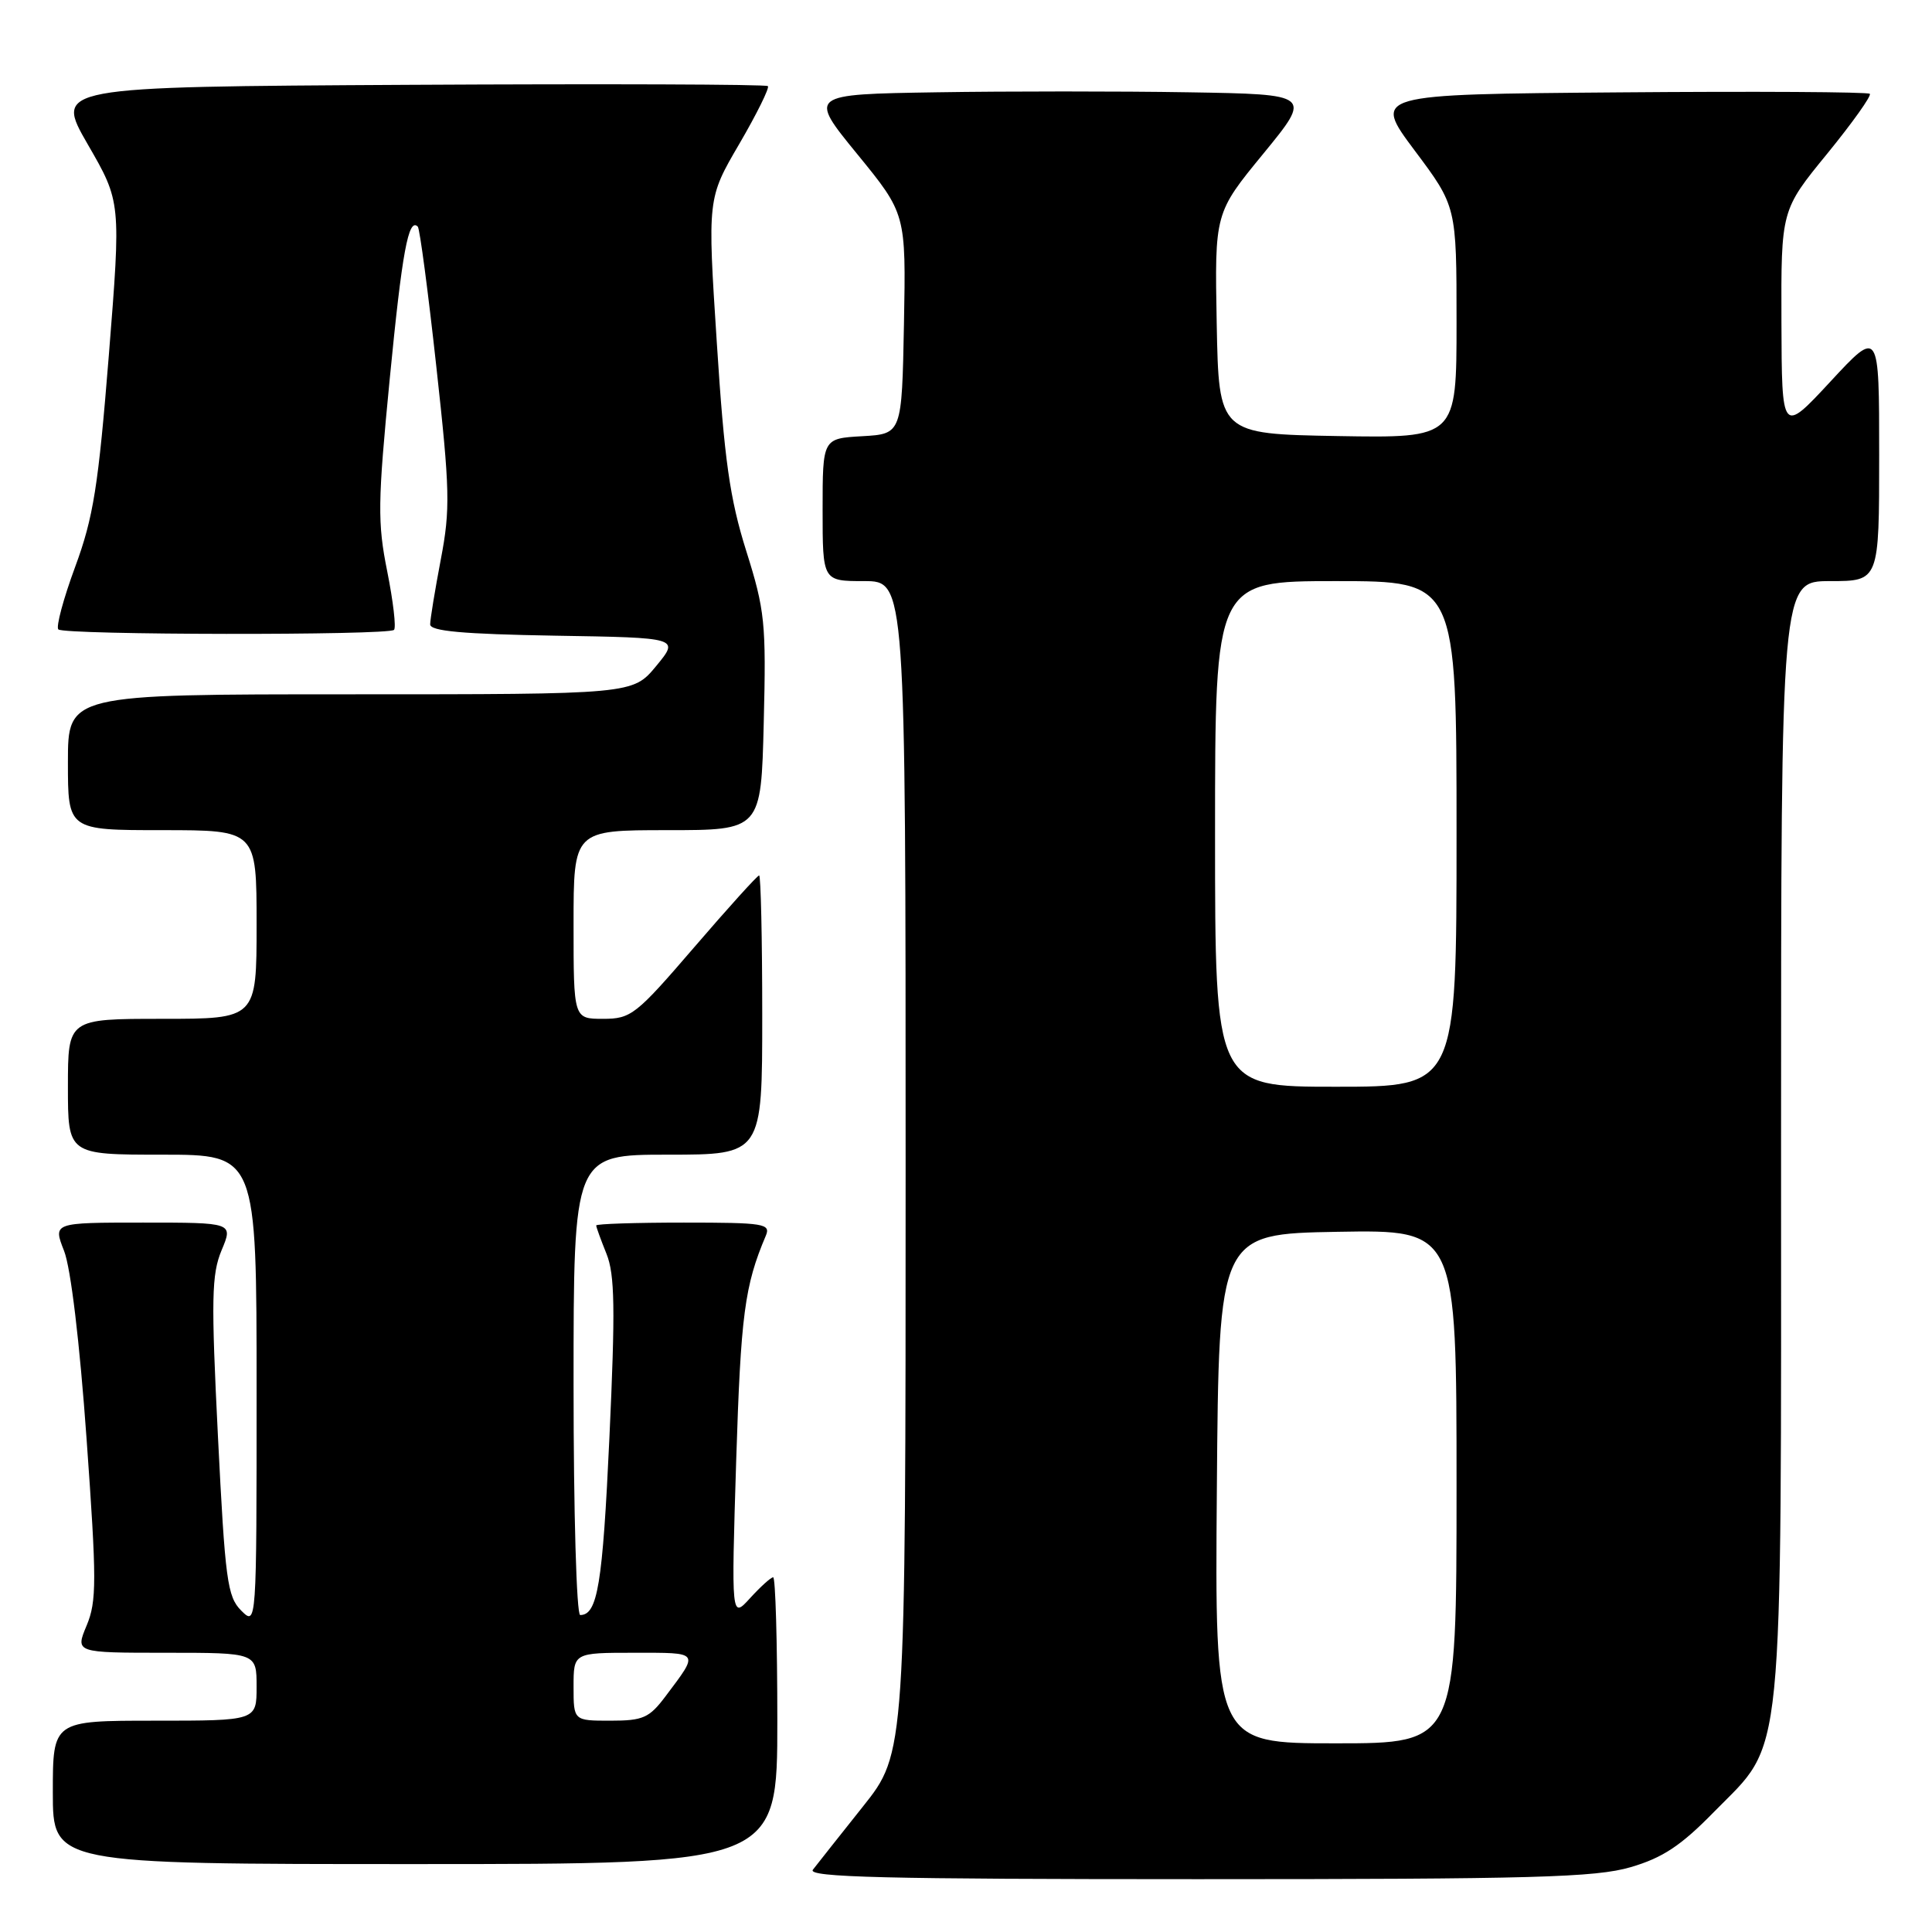 <?xml version="1.0" encoding="UTF-8" standalone="no"?>
<!DOCTYPE svg PUBLIC "-//W3C//DTD SVG 1.1//EN" "http://www.w3.org/Graphics/SVG/1.1/DTD/svg11.dtd" >
<svg xmlns="http://www.w3.org/2000/svg" xmlns:xlink="http://www.w3.org/1999/xlink" version="1.1" viewBox="0 0 256 256">
 <g >
 <path fill="currentColor"
d=" M 216.07 247.41 C 220.31 246.17 222.73 244.57 227.09 240.11 C 236.52 230.49 236.00 235.65 236.00 150.82 C 236.00 77.00 236.00 77.00 242.50 77.00 C 249.00 77.00 249.00 77.00 249.00 60.30 C 249.00 43.59 249.00 43.59 242.55 50.55 C 236.10 57.50 236.10 57.50 236.05 42.67 C 236.00 27.84 236.00 27.84 242.11 20.37 C 245.47 16.25 248.01 12.68 247.76 12.43 C 247.51 12.18 232.59 12.09 214.60 12.24 C 181.89 12.50 181.89 12.50 187.44 19.93 C 193.00 27.35 193.00 27.35 193.00 42.70 C 193.00 58.05 193.00 58.05 177.25 57.78 C 161.50 57.50 161.50 57.50 161.22 42.86 C 160.95 28.22 160.95 28.22 167.40 20.36 C 173.84 12.50 173.84 12.50 157.49 12.23 C 148.49 12.08 133.48 12.08 124.12 12.23 C 107.12 12.50 107.12 12.50 113.59 20.42 C 120.05 28.33 120.05 28.33 119.78 42.92 C 119.50 57.50 119.50 57.50 114.25 57.80 C 109.00 58.10 109.00 58.10 109.00 67.55 C 109.00 77.00 109.00 77.00 114.50 77.00 C 120.00 77.00 120.00 77.00 120.00 154.64 C 120.00 232.28 120.00 232.28 114.33 239.39 C 111.22 243.30 108.24 247.06 107.71 247.75 C 106.95 248.75 117.30 249.00 158.70 249.00 C 203.25 249.00 211.41 248.77 216.07 247.41 Z  M 103.00 228.00 C 103.00 217.55 102.75 209.00 102.45 209.00 C 102.15 209.00 100.78 210.24 99.40 211.75 C 96.90 214.50 96.90 214.50 97.55 193.50 C 98.16 174.22 98.66 170.37 101.47 163.75 C 102.15 162.14 101.28 162.00 90.61 162.00 C 84.22 162.00 79.00 162.17 79.00 162.38 C 79.00 162.59 79.61 164.27 80.36 166.13 C 81.47 168.88 81.54 173.39 80.75 190.50 C 79.85 209.97 79.18 214.00 76.88 214.00 C 76.39 214.00 76.00 200.33 76.00 183.50 C 76.00 153.00 76.00 153.00 88.50 153.00 C 101.00 153.00 101.00 153.00 101.00 134.50 C 101.00 124.33 100.81 116.00 100.59 116.00 C 100.36 116.00 96.49 120.28 92.00 125.50 C 84.27 134.49 83.62 135.00 79.91 135.00 C 76.00 135.00 76.00 135.00 76.00 122.50 C 76.00 110.00 76.00 110.00 88.42 110.00 C 100.85 110.00 100.85 110.00 101.20 95.75 C 101.53 82.54 101.36 80.88 98.88 73.00 C 96.70 66.06 95.98 60.99 94.98 45.39 C 93.74 26.29 93.74 26.29 97.96 19.07 C 100.28 15.09 101.98 11.65 101.75 11.41 C 101.51 11.17 80.14 11.10 54.27 11.24 C 7.23 11.50 7.23 11.50 11.63 19.13 C 16.04 26.76 16.04 26.76 14.42 47.09 C 13.03 64.44 12.38 68.55 9.96 75.11 C 8.40 79.33 7.40 83.06 7.73 83.40 C 8.48 84.15 51.46 84.21 52.21 83.46 C 52.51 83.16 52.10 79.67 51.31 75.71 C 50.01 69.26 50.05 66.57 51.64 50.22 C 53.28 33.38 54.12 28.79 55.36 30.03 C 55.62 30.29 56.73 38.66 57.82 48.62 C 59.62 64.95 59.68 67.48 58.41 74.12 C 57.64 78.18 57.00 82.05 57.00 82.73 C 57.00 83.63 61.29 84.02 73.52 84.23 C 90.04 84.50 90.04 84.50 86.95 88.25 C 83.85 92.00 83.85 92.00 46.43 92.00 C 9.00 92.00 9.00 92.00 9.00 101.00 C 9.00 110.00 9.00 110.00 21.50 110.00 C 34.00 110.00 34.00 110.00 34.00 122.50 C 34.00 135.00 34.00 135.00 21.50 135.00 C 9.00 135.00 9.00 135.00 9.00 144.00 C 9.00 153.00 9.00 153.00 21.50 153.00 C 34.00 153.00 34.00 153.00 34.00 184.22 C 34.00 215.44 34.00 215.44 31.96 213.41 C 30.12 211.57 29.83 209.37 28.88 190.36 C 27.97 172.11 28.03 168.87 29.36 165.67 C 30.90 162.00 30.90 162.00 18.96 162.00 C 7.02 162.00 7.02 162.00 8.49 165.75 C 9.38 168.01 10.56 177.88 11.47 190.64 C 12.82 209.48 12.82 212.18 11.48 215.39 C 9.97 219.00 9.97 219.00 21.99 219.00 C 34.00 219.00 34.00 219.00 34.00 223.50 C 34.00 228.00 34.00 228.00 20.50 228.00 C 7.00 228.00 7.00 228.00 7.00 237.50 C 7.00 247.00 7.00 247.00 55.00 247.00 C 103.00 247.00 103.00 247.00 103.00 228.00 Z  M 161.24 197.25 C 161.50 163.50 161.50 163.50 177.25 163.22 C 193.00 162.95 193.00 162.95 193.00 196.97 C 193.00 231.00 193.00 231.00 176.99 231.00 C 160.97 231.00 160.97 231.00 161.24 197.25 Z  M 161.00 110.50 C 161.00 77.00 161.00 77.00 177.00 77.00 C 193.00 77.00 193.00 77.00 193.00 110.50 C 193.00 144.00 193.00 144.00 177.00 144.00 C 161.00 144.00 161.00 144.00 161.00 110.50 Z  M 76.00 223.50 C 76.00 219.00 76.00 219.00 84.06 219.00 C 92.81 219.00 92.67 218.80 88.20 224.75 C 86.03 227.64 85.22 228.00 80.88 228.00 C 76.00 228.00 76.00 228.00 76.00 223.50 Z "/>
</g>
</svg>